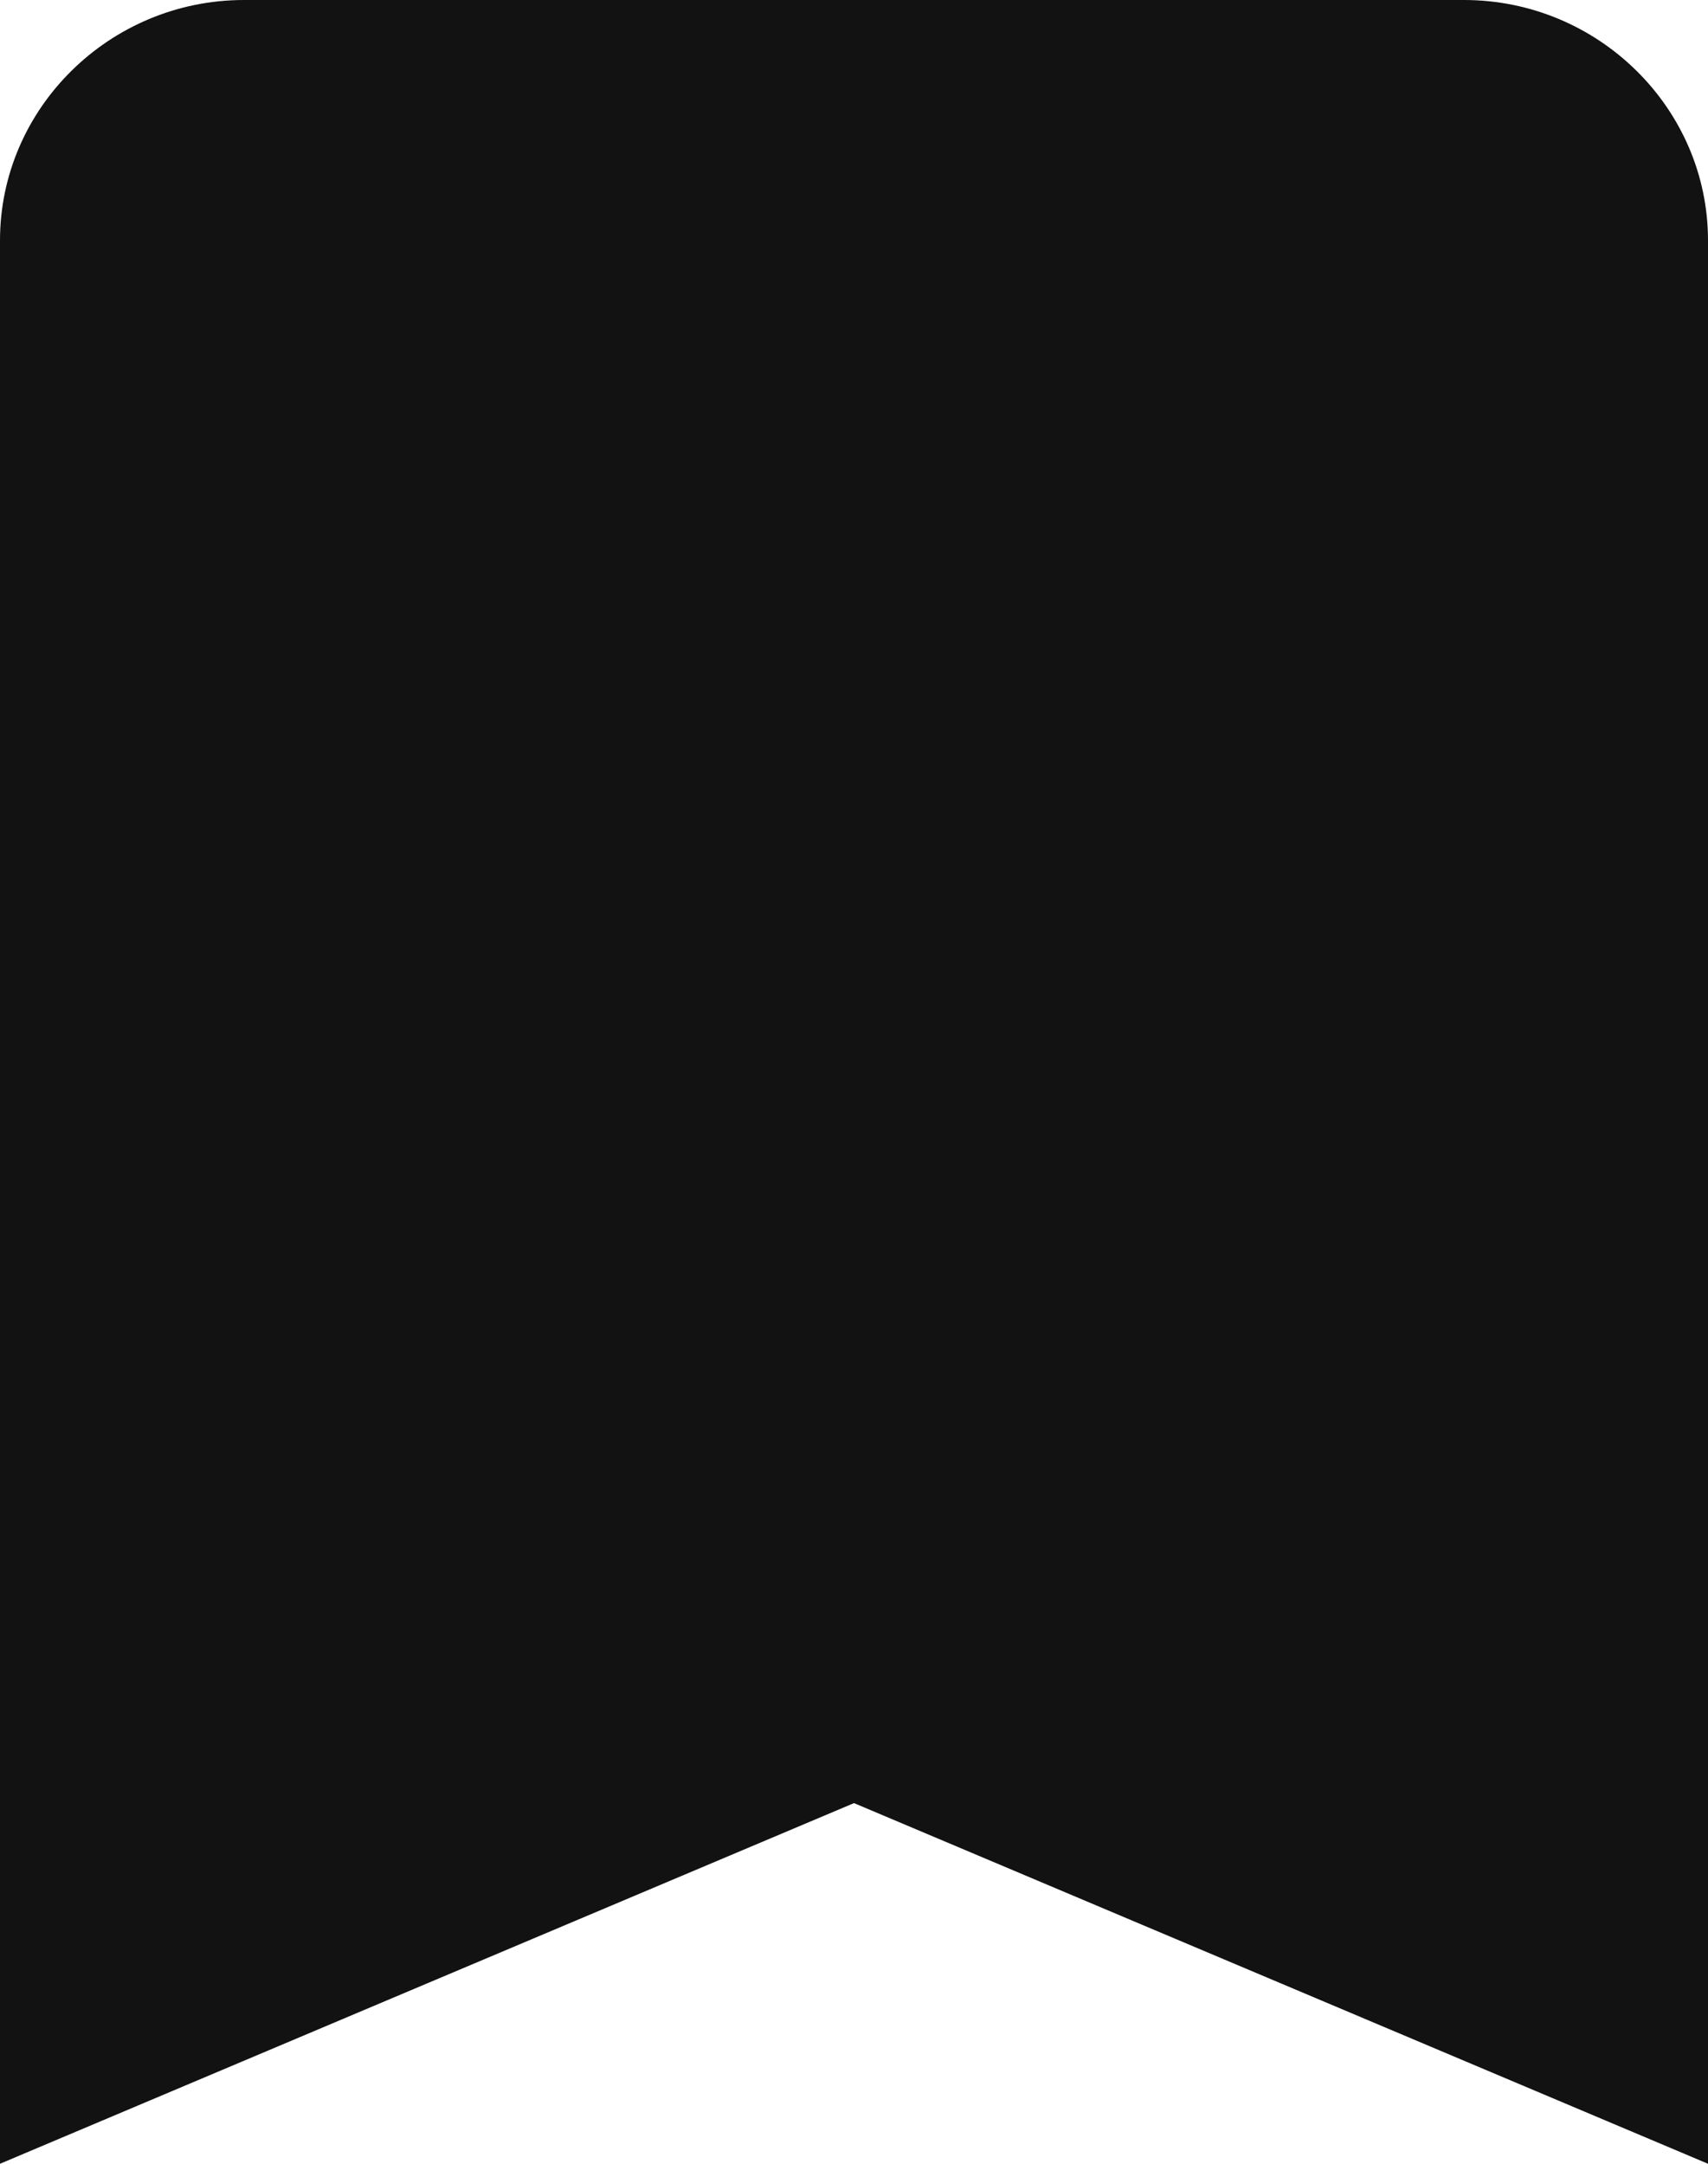 <svg width="15" height="19" viewBox="0 0 15 19" fill="none" xmlns="http://www.w3.org/2000/svg">
<path d="M12.857 0H2.143C0.964 0 0 0.95 0 2.111V19L7.5 15.833L15 19V2.111C15 0.95 14.036 0 12.857 0Z" fill="#121212"/>
</svg>
